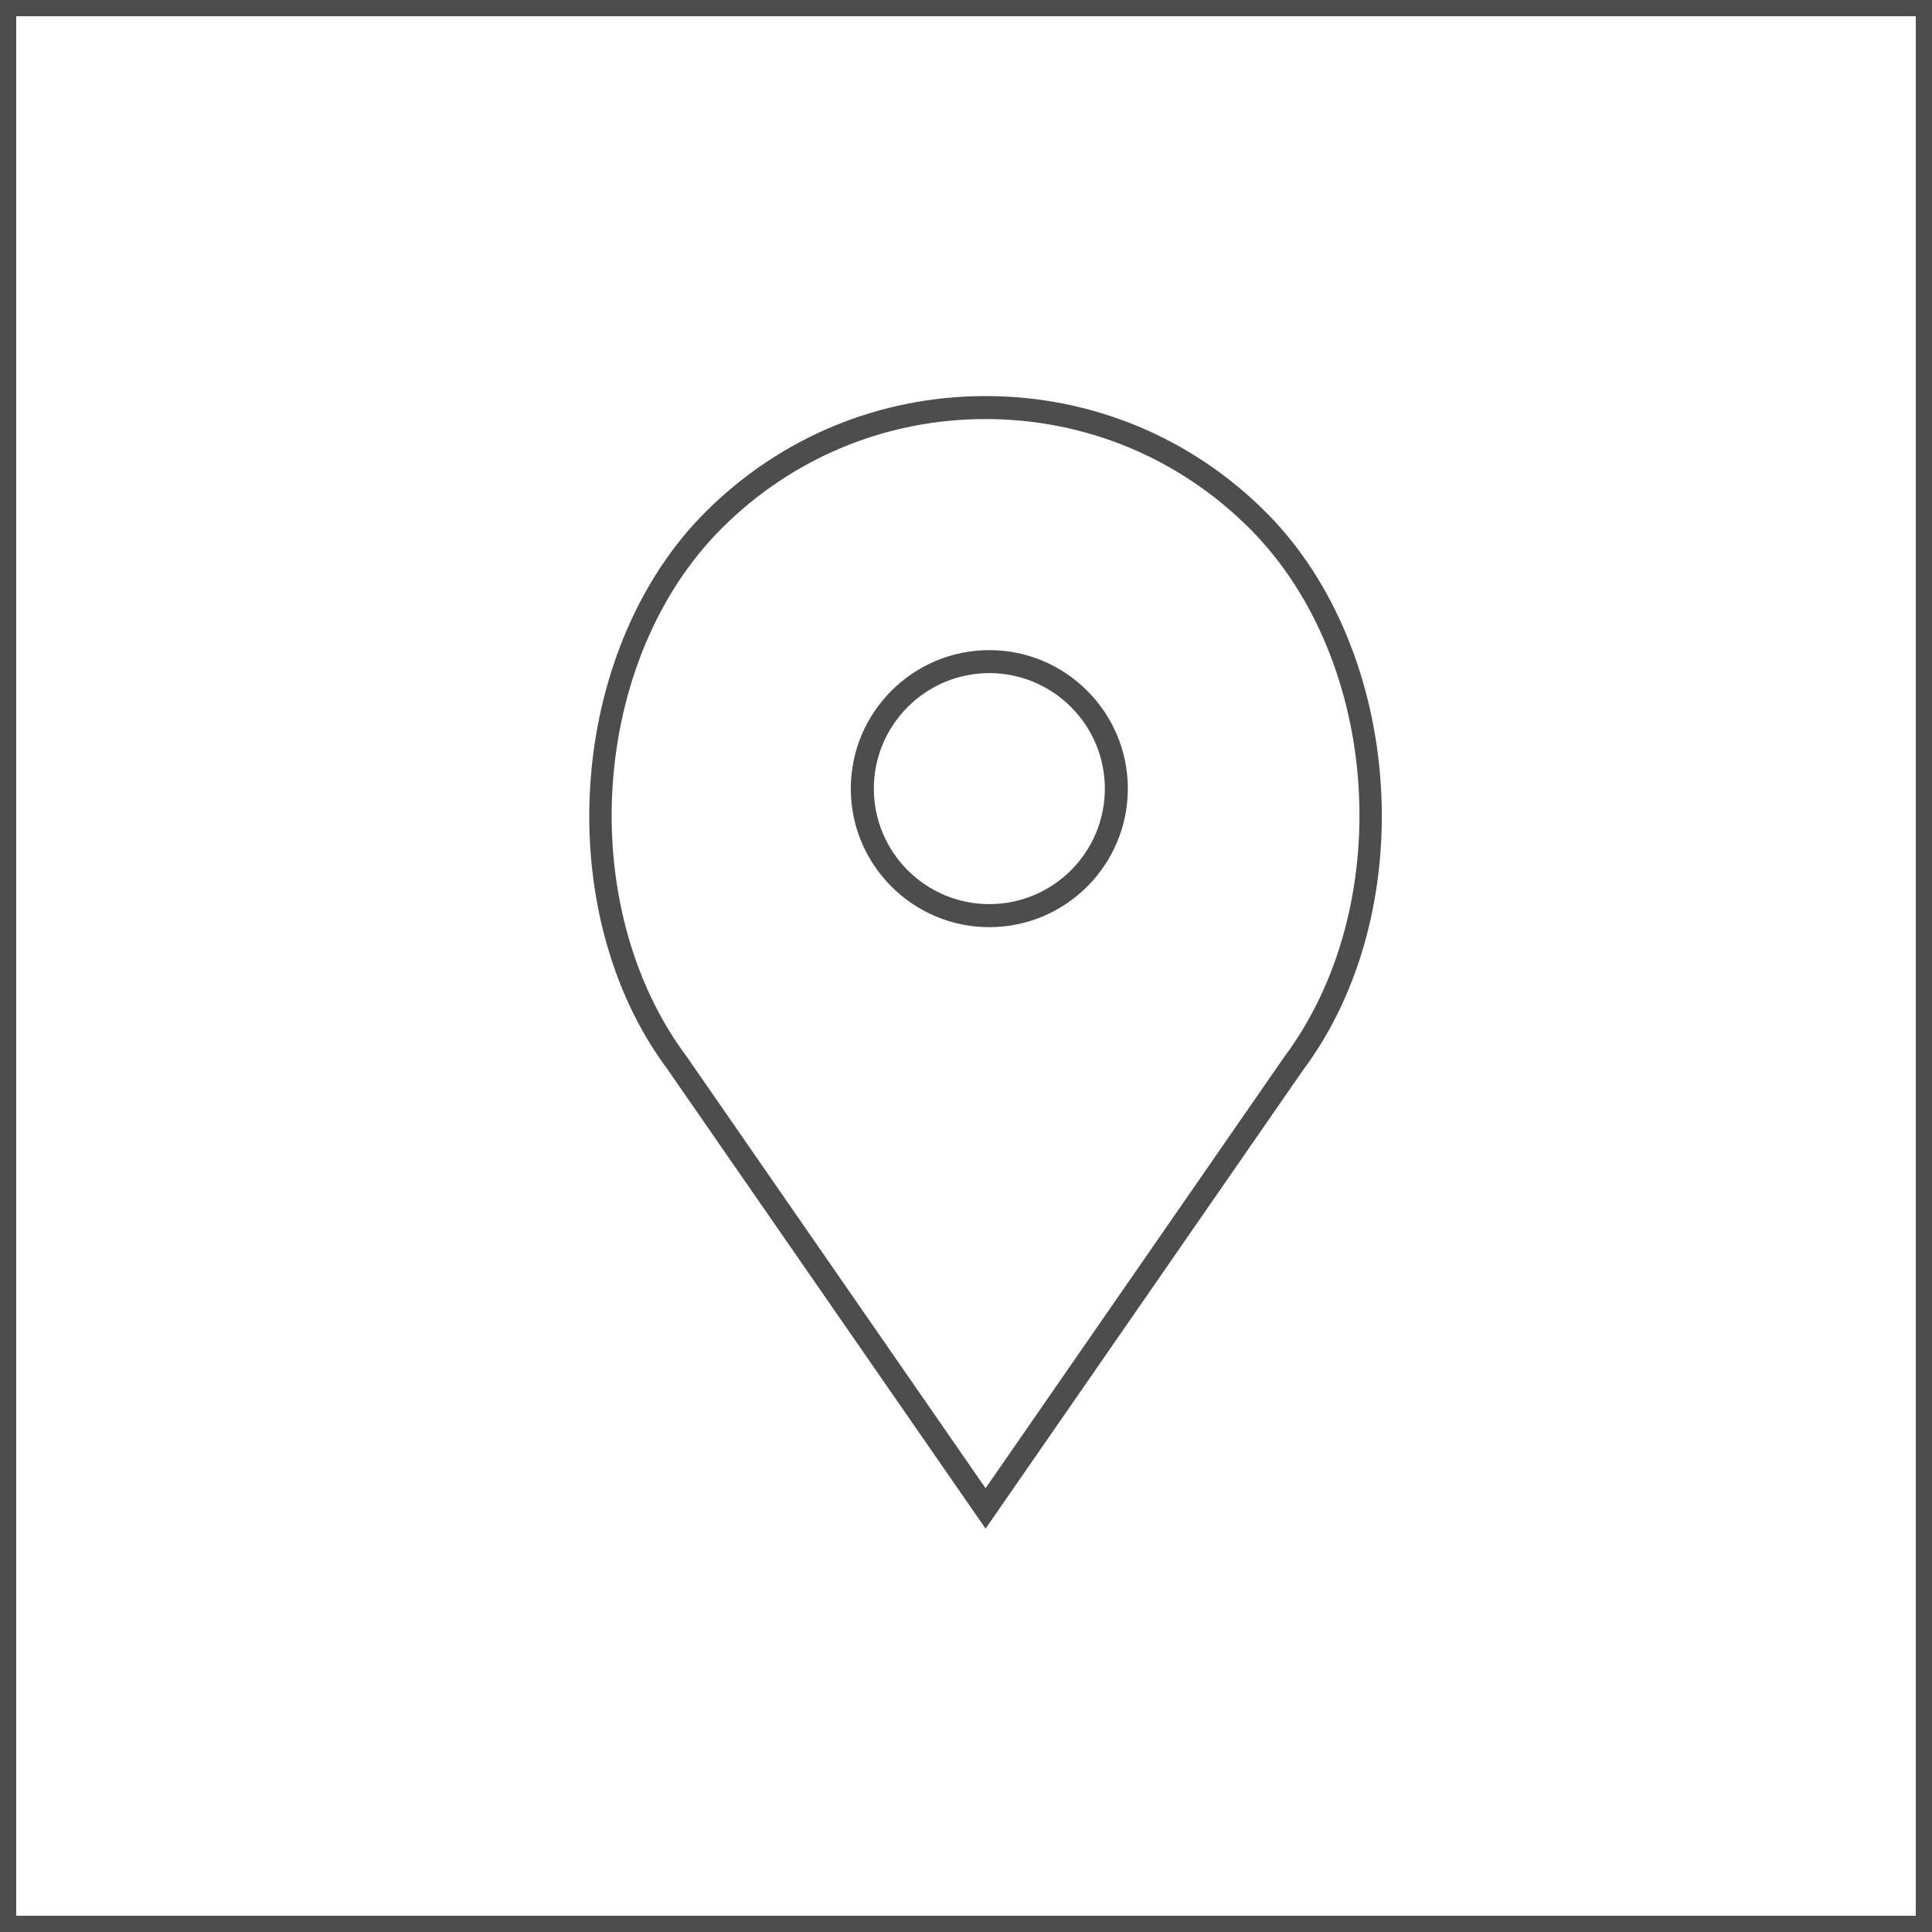 <svg width="30" height="30" viewBox="0 0 30 30" fill="none" xmlns="http://www.w3.org/2000/svg">
<rect width="30" height="30" fill="white"/>
<path d="M30 30H22.5H15H7.5H0V22.5V15.001V7.5V0H7.5H15H22.5H30V7.5V14.999V22.499V30ZM0.252 29.748H7.626H15H22.374H29.748V22.374V15.001V7.626V0.252H22.374H15H7.626H0.252V7.626V14.999V22.373V29.748Z" fill="#4D4D4D"/>
<path d="M13.136 12.246C13.136 11.019 14.135 10.02 15.362 10.02C16.589 10.02 17.588 11.019 17.588 12.246C17.588 13.473 16.589 14.472 15.362 14.472C14.135 14.472 13.136 13.473 13.136 12.246ZM13.644 12.246C13.644 13.194 14.415 13.964 15.362 13.964C16.31 13.964 17.081 13.194 17.081 12.246C17.081 11.298 16.31 10.527 15.362 10.527C14.415 10.527 13.644 11.298 13.644 12.246Z" fill="#4D4D4D" stroke="white" stroke-width="0.15"/>
<path d="M10.9 7.899L10.9 7.899C12.076 6.723 13.64 6.075 15.304 6.075C16.968 6.075 18.532 6.723 19.709 7.899L19.762 7.846L19.709 7.899C20.795 8.986 21.409 10.555 21.515 12.167C21.622 13.779 21.22 15.427 20.287 16.671L20.287 16.671L20.285 16.674L15.304 23.868L10.315 16.664L10.315 16.663L10.314 16.661C9.384 15.422 8.985 13.777 9.092 12.166C9.199 10.555 9.813 8.986 10.9 7.899ZM15.242 22.888L15.304 22.977L15.366 22.888L19.875 16.376C20.745 15.215 21.116 13.689 21.02 12.204C20.924 10.719 20.36 9.268 19.35 8.258L19.297 8.311L19.35 8.258C18.269 7.178 16.832 6.582 15.304 6.582C13.776 6.582 12.339 7.178 11.259 8.258C10.249 9.268 9.685 10.719 9.588 12.203C9.491 13.686 9.86 15.21 10.726 16.366L15.242 22.888Z" fill="#4D4D4D" stroke="white" stroke-width="0.15"/>
</svg>
